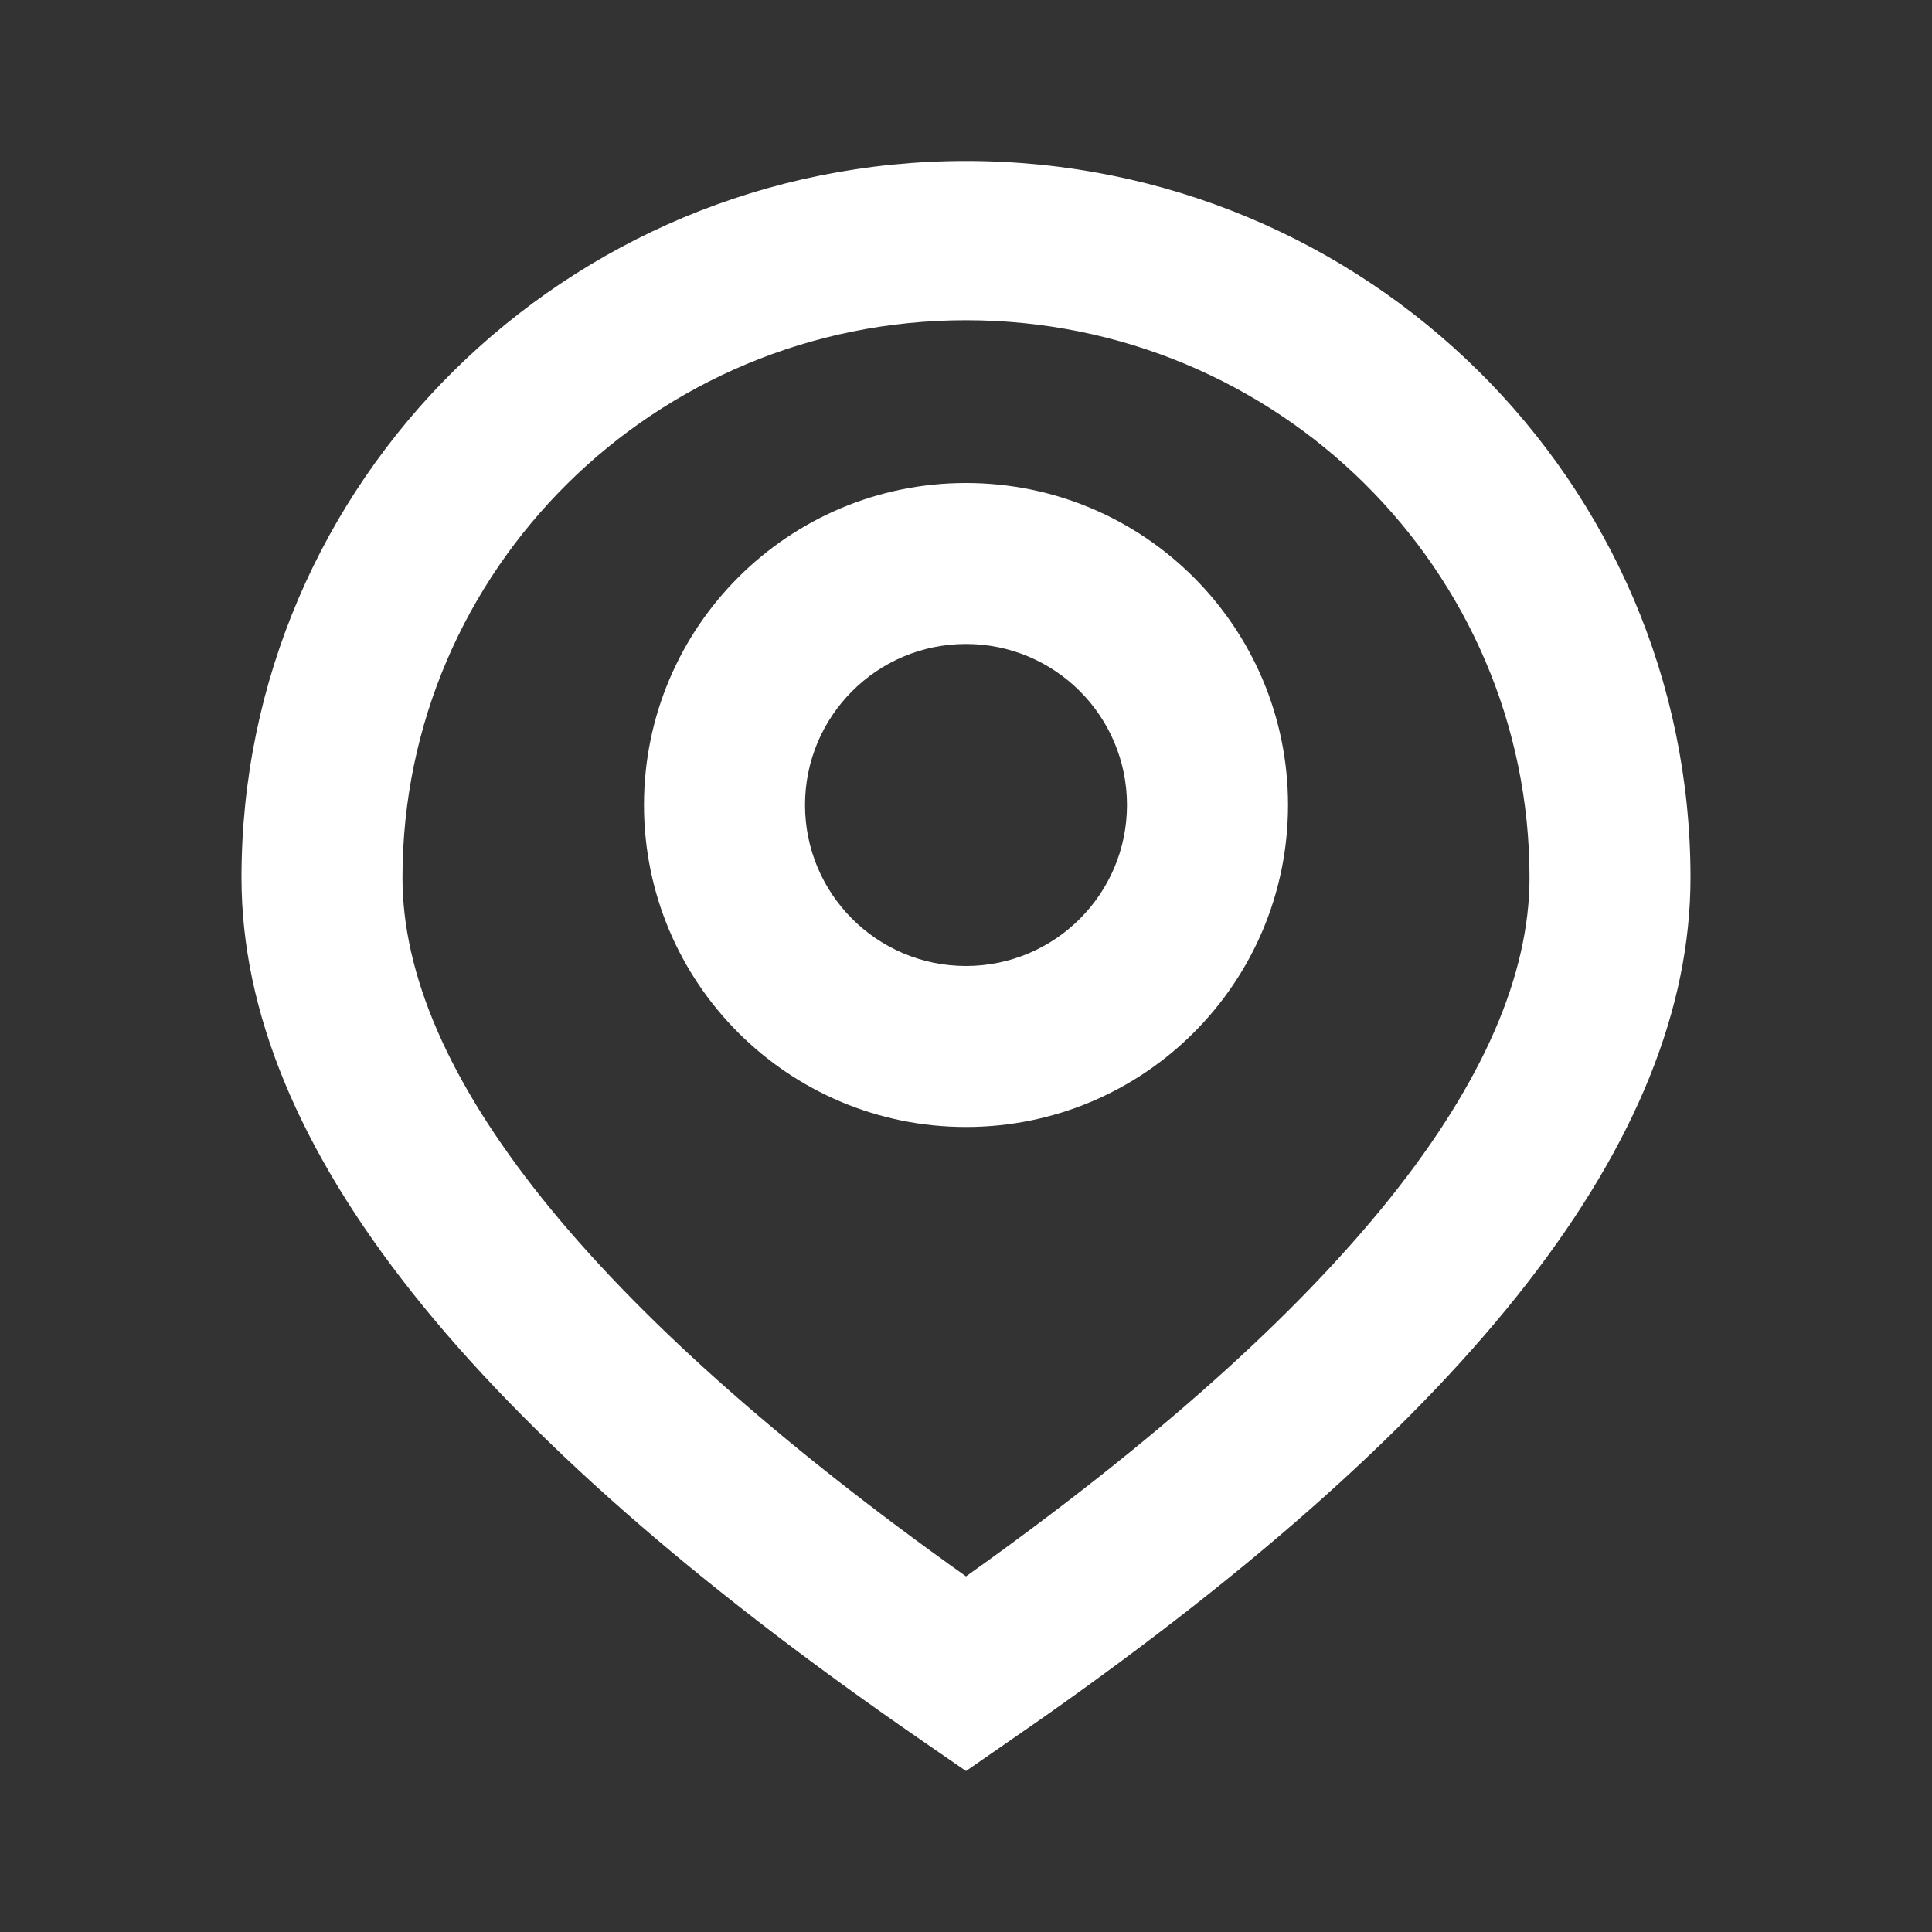<svg width="28" height="28" viewBox="0 0 28 28" fill="none" xmlns="http://www.w3.org/2000/svg">
<rect x="0" y="0" width="28" height="28" fill="#333333" stroke="none"/>
<path fill-rule="evenodd" clip-rule="evenodd" d="M14 2.333C19.799 2.333 24.5 6.983 24.5 12.72C24.5 16.515 21.324 20.529 15.106 24.9L14 25.667L13.332 25.206C6.825 20.715 3.5 16.604 3.5 12.72C3.5 6.983 8.201 2.333 14 2.333ZM14 4.641C9.49 4.641 5.833 8.258 5.833 12.72C5.833 15.522 8.513 18.943 14 22.846C19.487 18.943 22.167 15.522 22.167 12.72C22.167 8.258 18.51 4.641 14 4.641ZM14 7C16.577 7 18.667 9.089 18.667 11.667C18.667 14.244 16.577 16.333 14 16.333C11.423 16.333 9.333 14.244 9.333 11.667C9.333 9.089 11.423 7 14 7ZM14 9.333C12.711 9.333 11.667 10.378 11.667 11.667C11.667 12.955 12.711 14 14 14C15.289 14 16.333 12.955 16.333 11.667C16.333 10.378 15.289 9.333 14 9.333Z" fill="#fff"/>
</svg>
